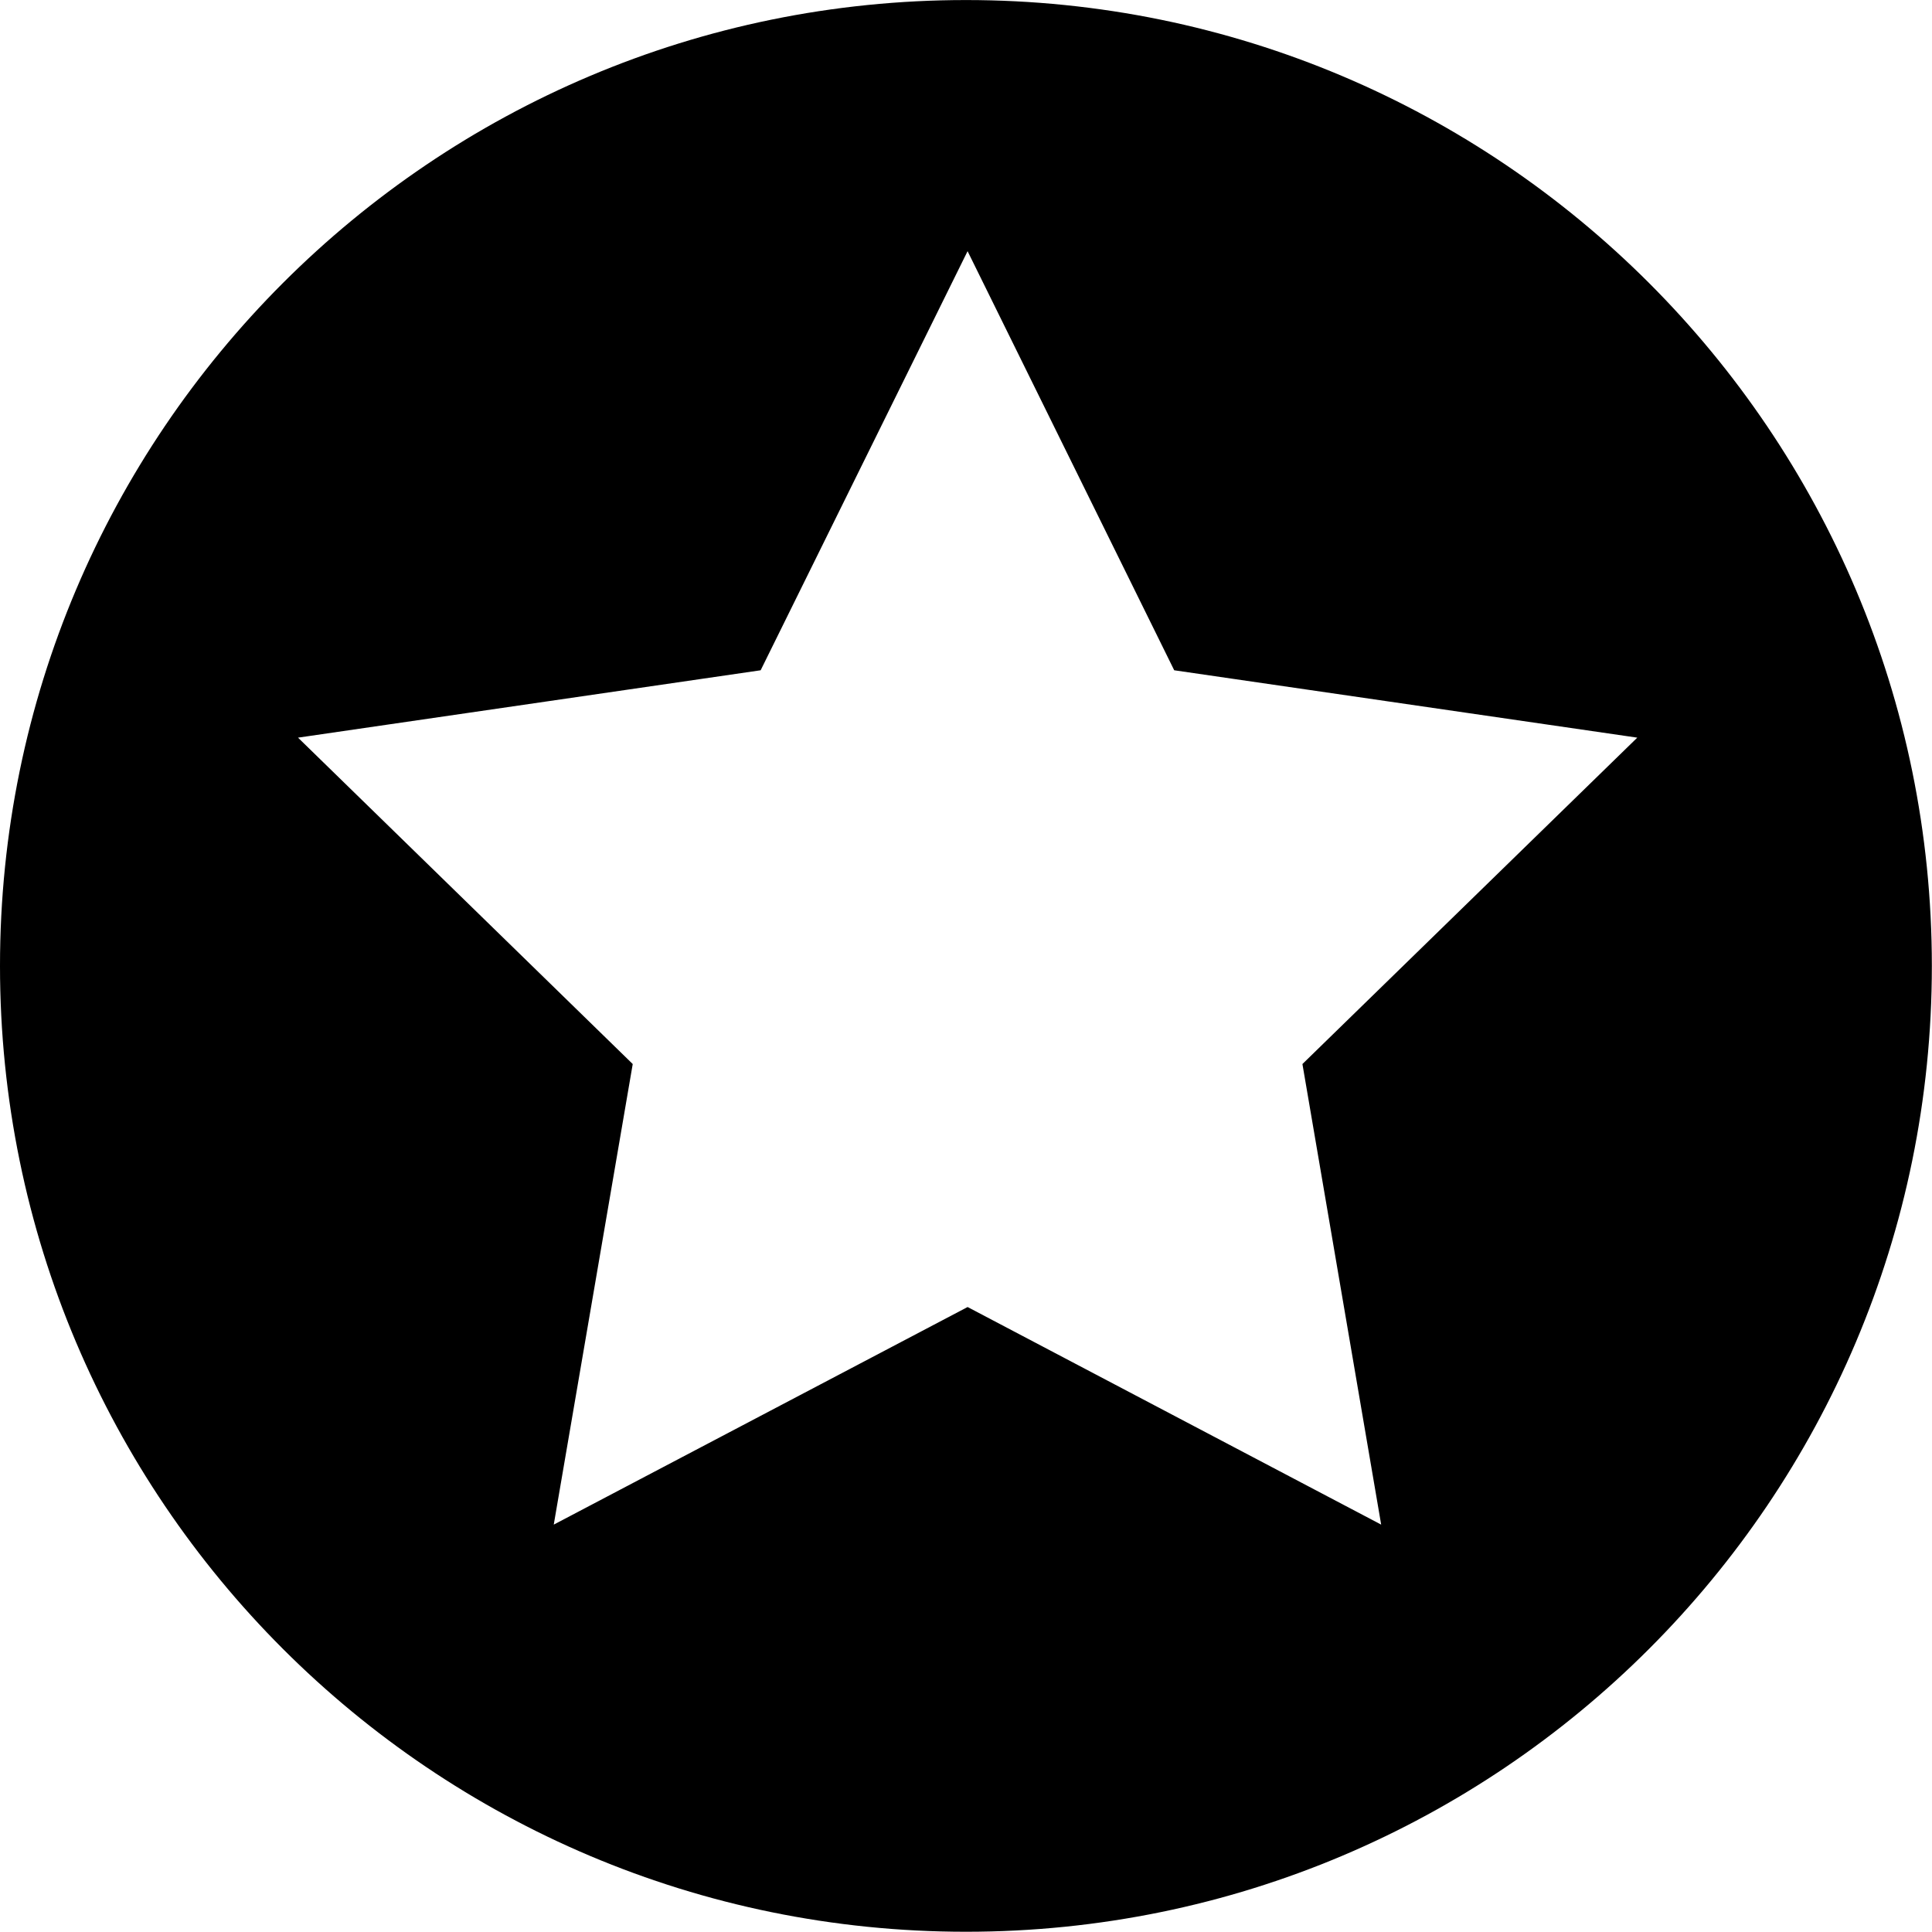 <svg width="500" height="500" version="1.1" viewBox="0 0 132.3 132.3" xmlns="http://www.w3.org/2000/svg">
  <defs>
    <style type="text/css">.fil0 {fill:black;fill-rule:nonzero}</style>
  </defs>
  <path d="m66.15 0.003c-36.53 0-66.15 29.62-66.15 66.14 0 36.54 29.62 66.14 66.15 66.14 36.54 0 66.14-29.6 66.14-66.14 0-36.53-29.61-66.14-66.14-66.14zm28.43 104.4-28.32-14.9-28.34 14.9 5.408-31.54-22.92-22.35 31.68-4.614 14.17-28.7 14.15 28.7 31.71 4.614-22.93 22.35z" stroke-width="2.709"/>
</svg>
